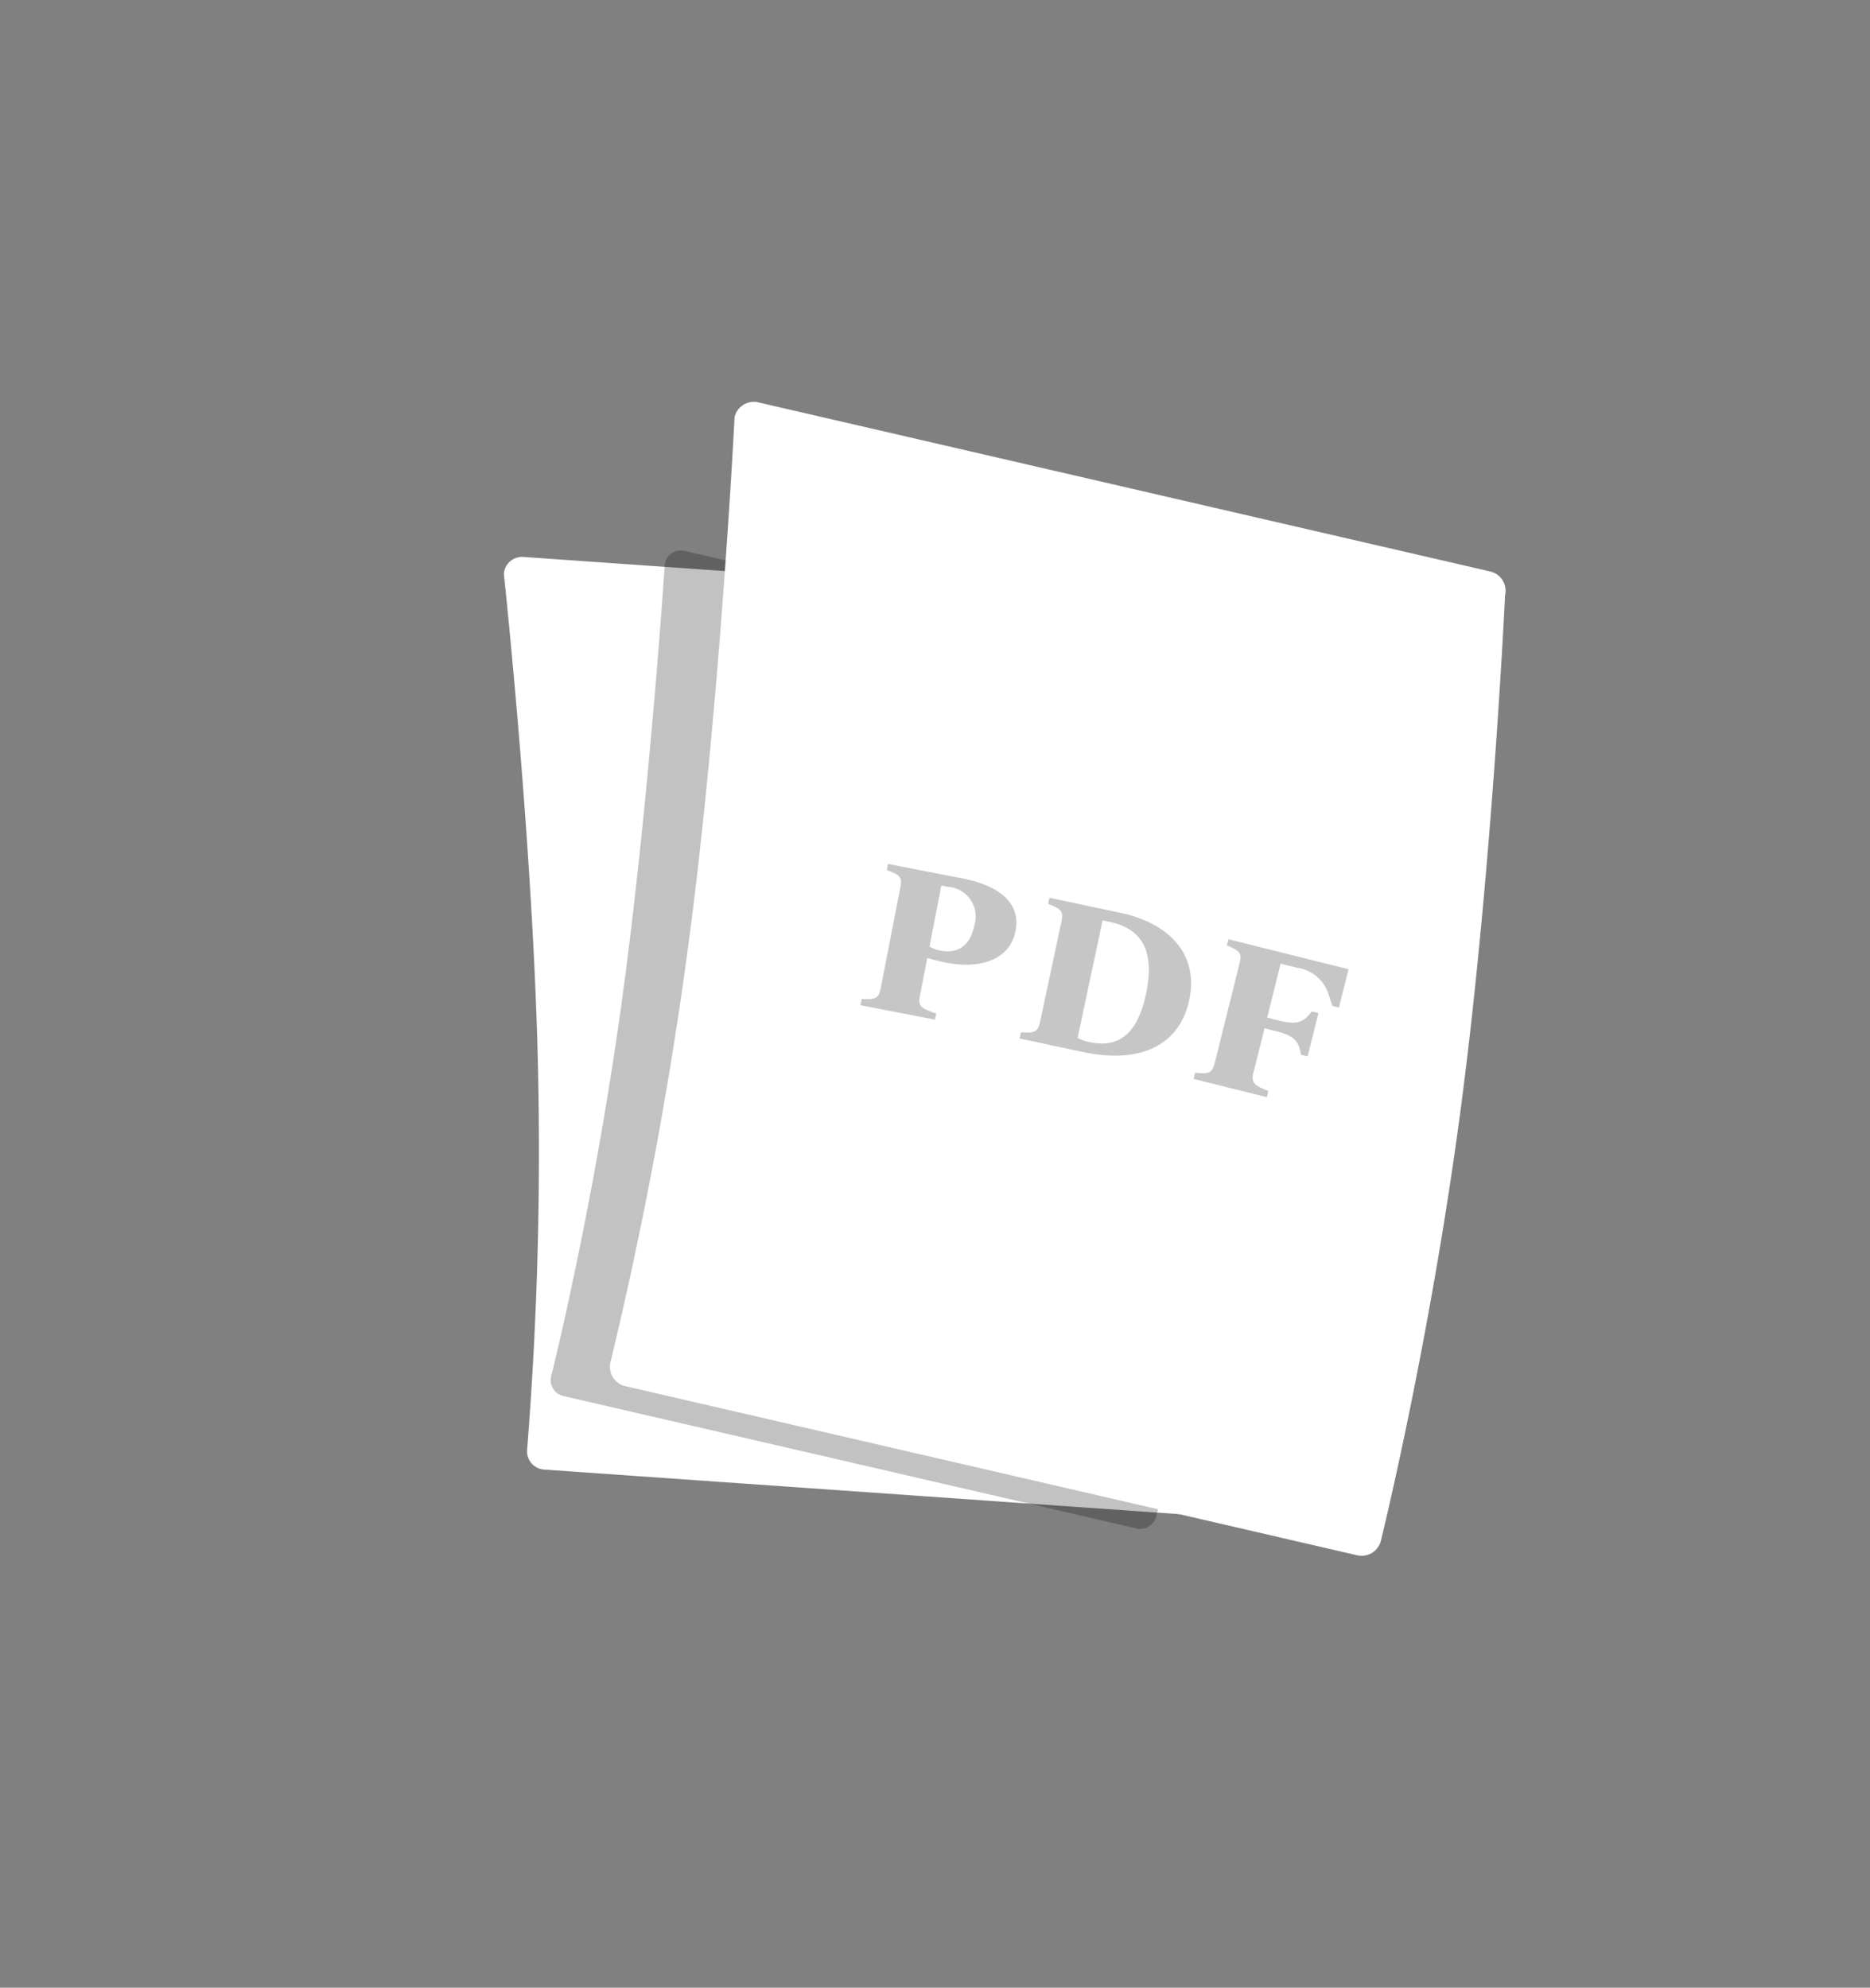 <svg xmlns="http://www.w3.org/2000/svg" width="102.349" height="108.802" viewBox="0 0 102.349 108.802">
  <rect x="0" y="0" width="102.349" height="108.802" fill="#808080" stroke="none"/>
  <defs>
    <style>
      .cls-1 {
        fill: #fff;
      }

      .cls-2 {
        opacity: 0.24;
      }

      .cls-3 {
        fill: #c6c6c6;
      }
    </style>
  </defs>
  <g id="Group_1164" data-name="Group 1164" transform="matrix(0.998, 0.07, -0.07, 0.998, 326.228, -5626.212)">
    <path id="Path_807" data-name="Path 807" class="cls-1" d="M.995,0h37.8a1,1,0,0,1,.995.995s2.473,13.576,3.629,25.511.995,22.23.995,22.23a1,1,0,0,1-.995.995H5.618a1,1,0,0,1-.995-.995,205.915,205.915,0,0,0-.946-21.728C2.522,15.073,0,.995,0,.995A1,1,0,0,1,.995,0Z" transform="translate(97.891 5661.097)"/>
    <path id="Path_809" data-name="Path 809" class="cls-2" d="M.849,0h32.28a.893.893,0,0,1,.849.931s2.112,12.706,3.1,23.877.849,20.806.849,20.806a.893.893,0,0,1-.849.931H4.8a.893.893,0,0,1-.849-.931s.179-9.165-.808-20.335S0,.931,0,.931A.893.893,0,0,1,.849,0Z" transform="translate(106.783 5660.009) rotate(9)"/>
    <path id="Path_808" data-name="Path 808" class="cls-1" d="M1.082,0h41.1a1.082,1.082,0,0,1,1.082,1.082s2.689,14.763,3.946,27.741S48.292,53,48.292,53a1.082,1.082,0,0,1-1.082,1.082H6.109A1.082,1.082,0,0,1,5.028,53,223.916,223.916,0,0,0,4,29.369C3.171,20.817,1.7,11.251.737,5.407.319,2.862,0,1.082,0,1.082A1.082,1.082,0,0,1,1.082,0Z" transform="translate(110.051 5651.592) rotate(9)"/>
    <path id="Path_810" data-name="Path 810" class="cls-3" d="M4.132,0H0V.346C.714.454.909.541.909,1.1V6.771c0,.562-.195.649-.909.757v.346H4.153V7.528c-.865-.108-1.06-.195-1.06-.757V4.64c.346.032.768.054,1.082.054C6,4.694,7.55,3.915,7.55,2.261,7.55.7,6.187,0,4.132,0Zm-.4,4.11A1.737,1.737,0,0,1,3.093,4V.606h.368A1.621,1.621,0,0,1,5.278,2.4C5.278,3.613,4.6,4.11,3.732,4.11Z" transform="translate(119.965 5676.456) rotate(7)"/>
    <path id="Path_811" data-name="Path 811" class="cls-3" d="M3.98,0H0V.346C.714.454.909.541.909,1.1V6.771c0,.562-.195.649-.909.757v.346H3.558c3.212,0,5.084-1.471,5.084-3.991C8.642,1.3,6.663,0,3.98,0ZM3.8,7.268a2.379,2.379,0,0,1-.7-.087V.606H3.5c1.817,0,2.758,1.06,2.758,3.439C6.262,6.187,5.495,7.268,3.8,7.268Z" transform="translate(128.909 5677.684) rotate(8)"/>
    <path id="Path_812" data-name="Path 812" class="cls-3" d="M0,0V.346C.714.454.909.541.909,1.1V6.771c0,.562-.195.649-.909.757v.346H4.132V7.528c-.8-.108-1.038-.195-1.038-.757V4.251h.649c.8,0,1.244.119,1.525.681l.119.238h.368V2.726H5.386l-.119.238c-.281.562-.725.681-1.525.681H3.093V.606H4a2.114,2.114,0,0,1,2.033.973l.368.584h.368V0Z" transform="translate(138.834 5679.265) rotate(10)"/>
  </g>
</svg>
